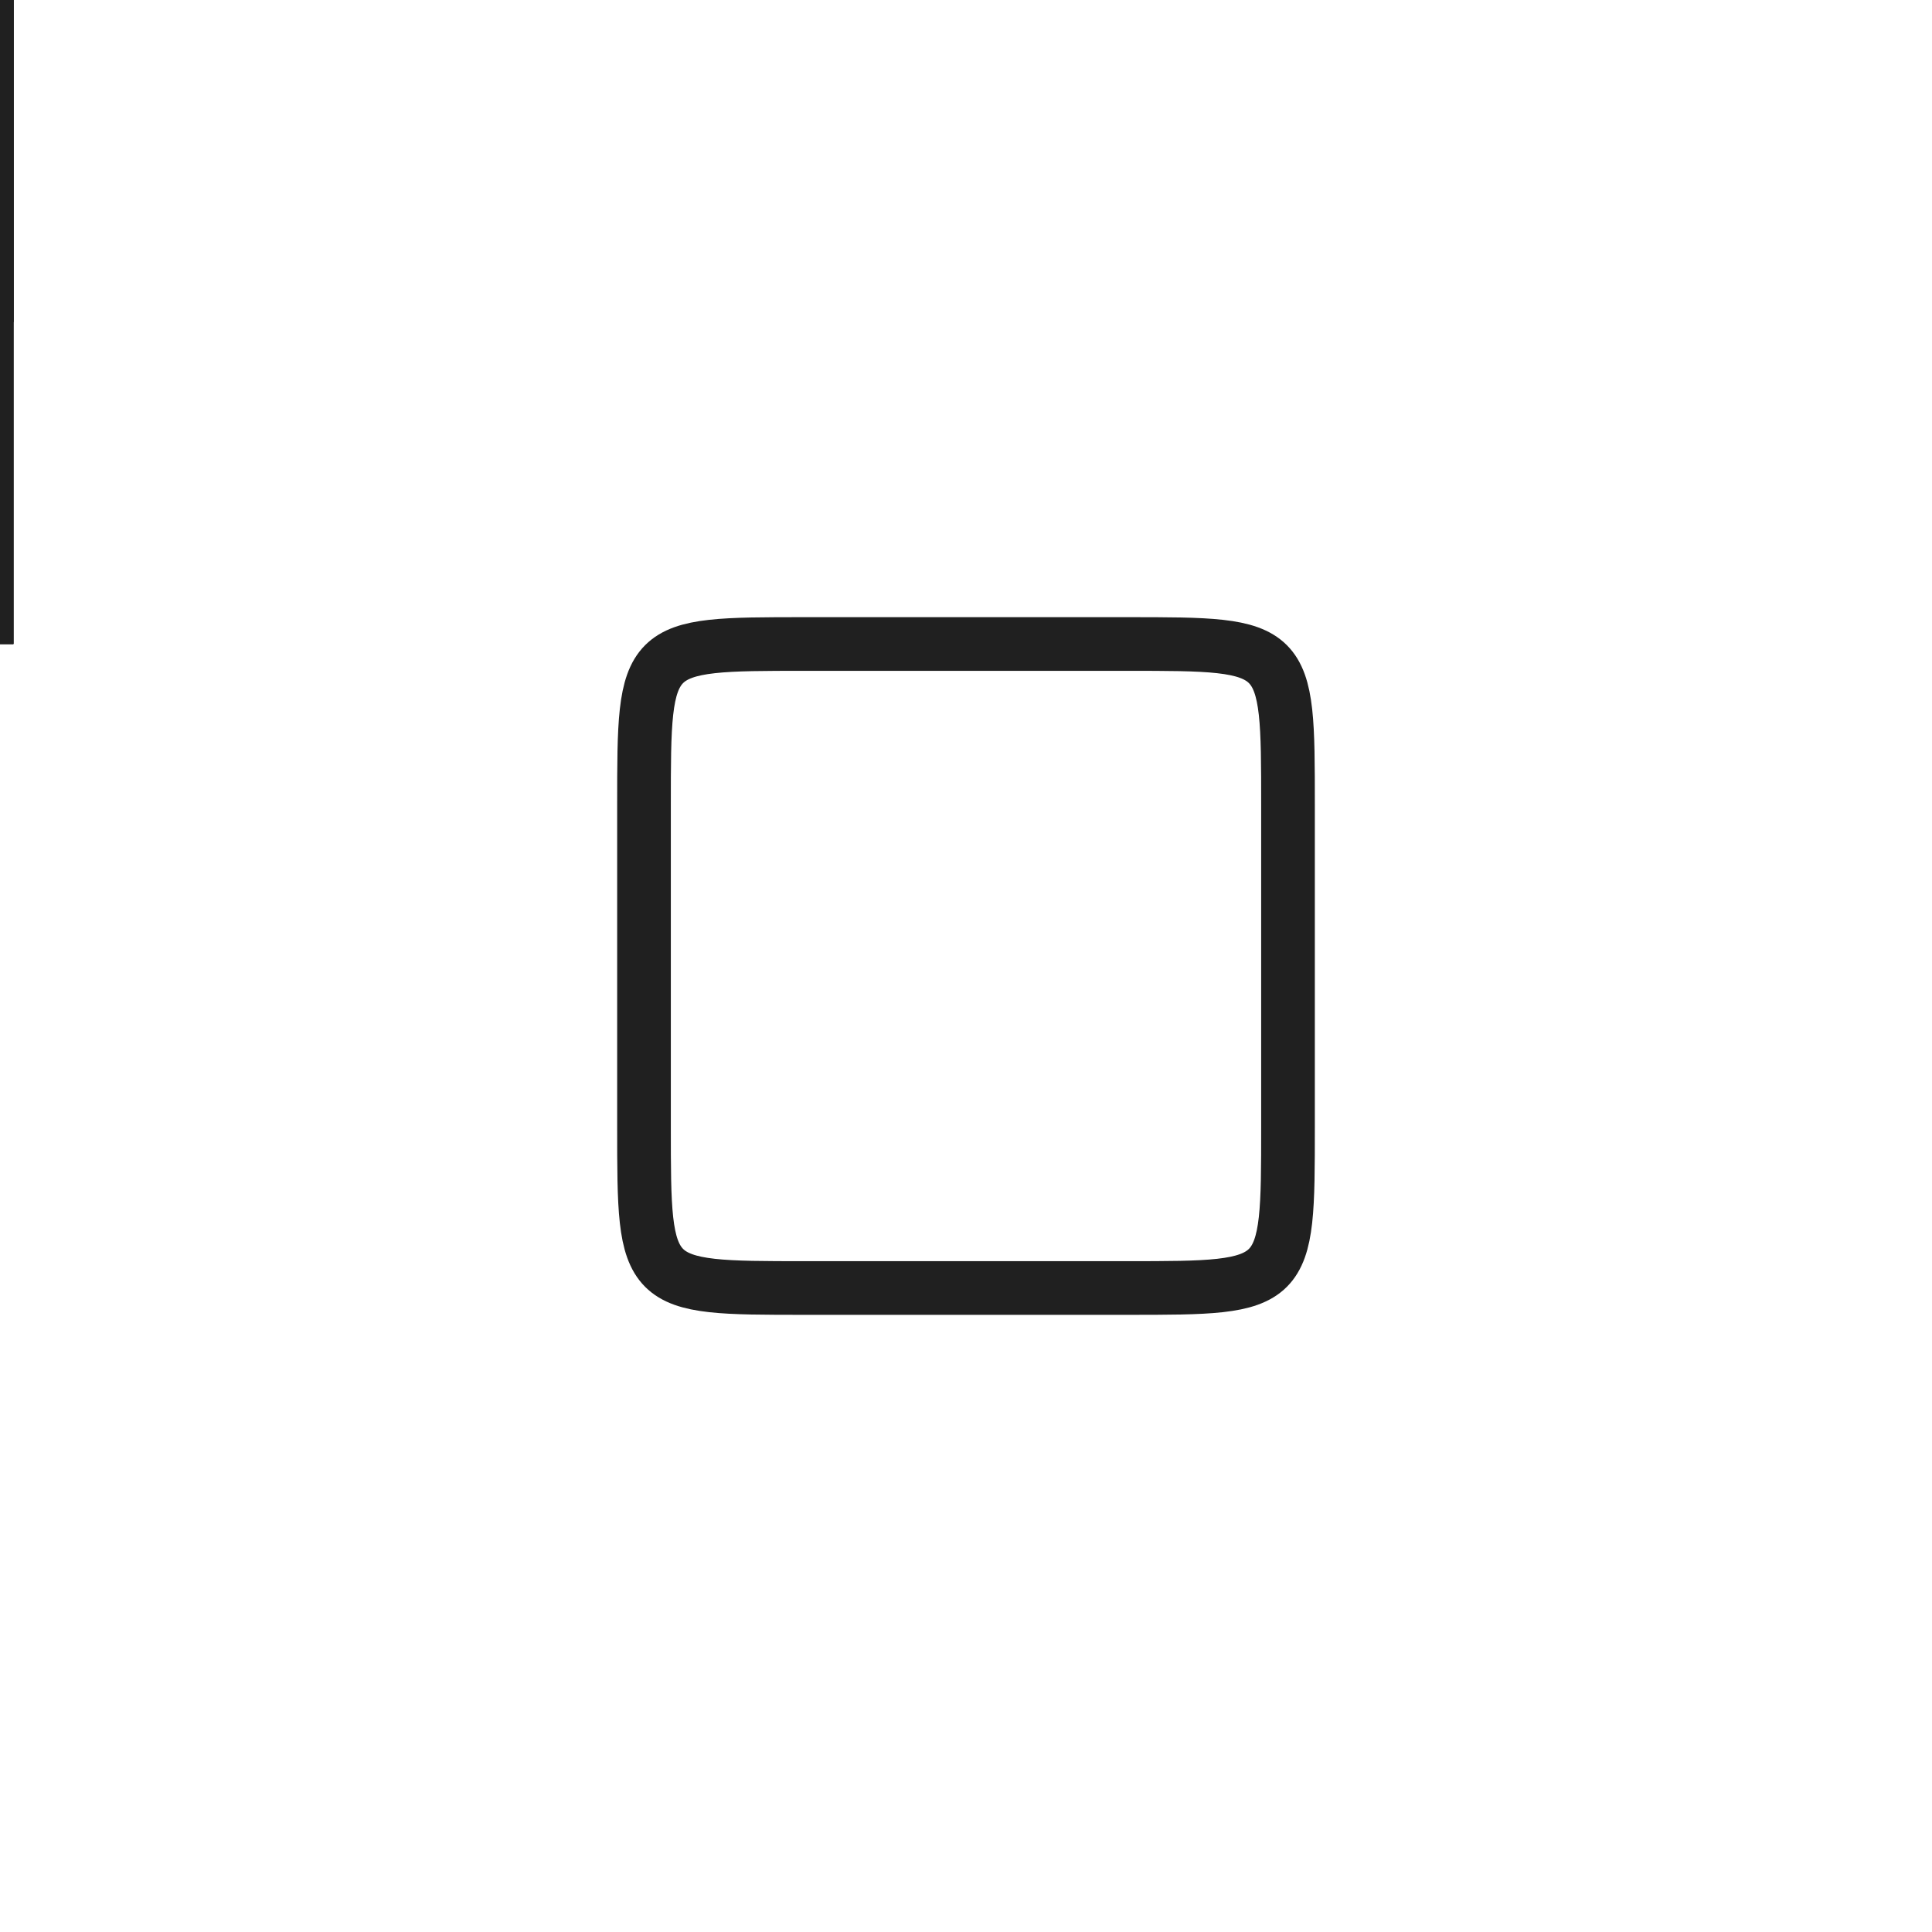 <?xml version="1.0"?>
<svg width="360" height="360" viewBox="0 0 360 360" version="1.1" xmlns="http://www.w3.org/2000/svg" xmlns:xlink="http://www.w3.org/1999/xlink">
	<defs>
		<path id="core-path-1" d="M120,160 L120,150 C120,120 120,120 150,120 H210 C240,120 240,120 240,150 V210 C240,240 240,240 210,240 H150 C120,240 120,240 120,210 L120,160"/>
		<path id="core-path-2" d="M120,200 L120,150 C120,120 120,120 150,120 H210 C240,120 240,120 240,150 V210 C240,240 240,240 210,240 H150 C120,240 120,240 120,210 L120,200"/>

		<path id="core-path-3" d="M200,120 H210 C240,120 240,120 240,150 V210 C240,240 240,240 210,240 H150 C120,240 120,240 120,210 L120,200 C120,120 120,120 150,120 L200,120"/>
		<path id="core-path-4" d="M160,120 H210 C240,120 240,120 240,150 V210 C240,240 240,240 210,240 H150 C120,240 120,240 120,210 L120,200 C120,120 120,120 150,120 L160,120"/>

		<path id="core-path-5" d="M240,160 V210 C240,240 240,240 210,240 H150 C120,240 120,240 120,210 L120,200 C120,120 120,120 150,120 H210 C240,120 240,120 240,150 L240,160"/>
		<path id="core-path-6" d="M240,200 V210 C240,240 240,240 210,240 H150 C120,240 120,240 120,210 L120,200 C120,120 120,120 150,120 H210 C240,120 240,120 240,150 L240,200"/>

		<path id="core-path-7" d="M200,240 H150 C120,240 120,240 120,210 L120,200 C120,120 120,120 150,120 H210 C240,120 240,120 240,150 V210 C240,240 240,240 210,240 L200,240"/>
		<path id="core-path-8" d="M160,240 H150 C120,240 120,240 120,210 L120,200 C120,120 120,120 150,120 H210 C240,120 240,120 240,150 V210 C240,240 240,240 210,240 L160,240"/>
	</defs>

	<path id="core-path" d="M120,150 C120,120 120,120 150,120 H210 C240,120 240,120 240,150 V210 C240,240 240,240 210,240 H150 C120,240 120,240 120,210 L120,150" fill="transparent" stroke="#202020" stroke-width="10"/>

	<g>
		<line x1="0" x2="0" y1="0" y2="120" stroke="#202020" stroke-width="5">
			<animateMotion dur="5s" from="5" repeatCount="indefinite" rotate="auto-reverse">
				<mpath xlink:href="#core-path-1"/>
			</animateMotion>
		</line>

		<line x1="0" x2="0" y1="0" y2="60" stroke="#202020" stroke-width="5">
			<animateMotion dur="5s" repeatCount="indefinite" rotate="auto-reverse">
				<mpath xlink:href="#core-path-2"/>
			</animateMotion>
		</line>

		<line x1="0" x2="0" y1="0" y2="120" stroke="#202020" stroke-width="5">
			<animateMotion dur="5s" repeatCount="indefinite" rotate="auto-reverse">
				<mpath xlink:href="#core-path-3"/>
			</animateMotion>
		</line>

		<line x1="0" x2="0" y1="0" y2="60" stroke="#202020" stroke-width="5">
			<animateMotion dur="5s" repeatCount="indefinite" rotate="auto-reverse">
				<mpath xlink:href="#core-path-4"/>
			</animateMotion>
		</line>

		<line x1="0" x2="0" y1="0" y2="60" stroke="#202020" stroke-width="5">
			<animateMotion dur="5s" repeatCount="indefinite" rotate="auto-reverse">
				<mpath xlink:href="#core-path-5"/>
			</animateMotion>
		</line>

		<line x1="0" x2="0" y1="0" y2="120" stroke="#202020" stroke-width="5">
			<animateMotion dur="5s" repeatCount="indefinite" rotate="auto-reverse">
				<mpath xlink:href="#core-path-6"/>
			</animateMotion>
		</line>

		<line x1="0" x2="0" y1="0" y2="60" stroke="#202020" stroke-width="5">
			<animateMotion dur="5s" repeatCount="indefinite" rotate="auto-reverse">
				<mpath xlink:href="#core-path-7"/>
			</animateMotion>
		</line>

		<line x1="0" x2="0" y1="0" y2="120" stroke="#202020" stroke-width="5">
			<animateMotion dur="5s" repeatCount="indefinite" rotate="auto-reverse">
				<mpath xlink:href="#core-path-8"/>
			</animateMotion>
		</line>
	</g>
</svg>
